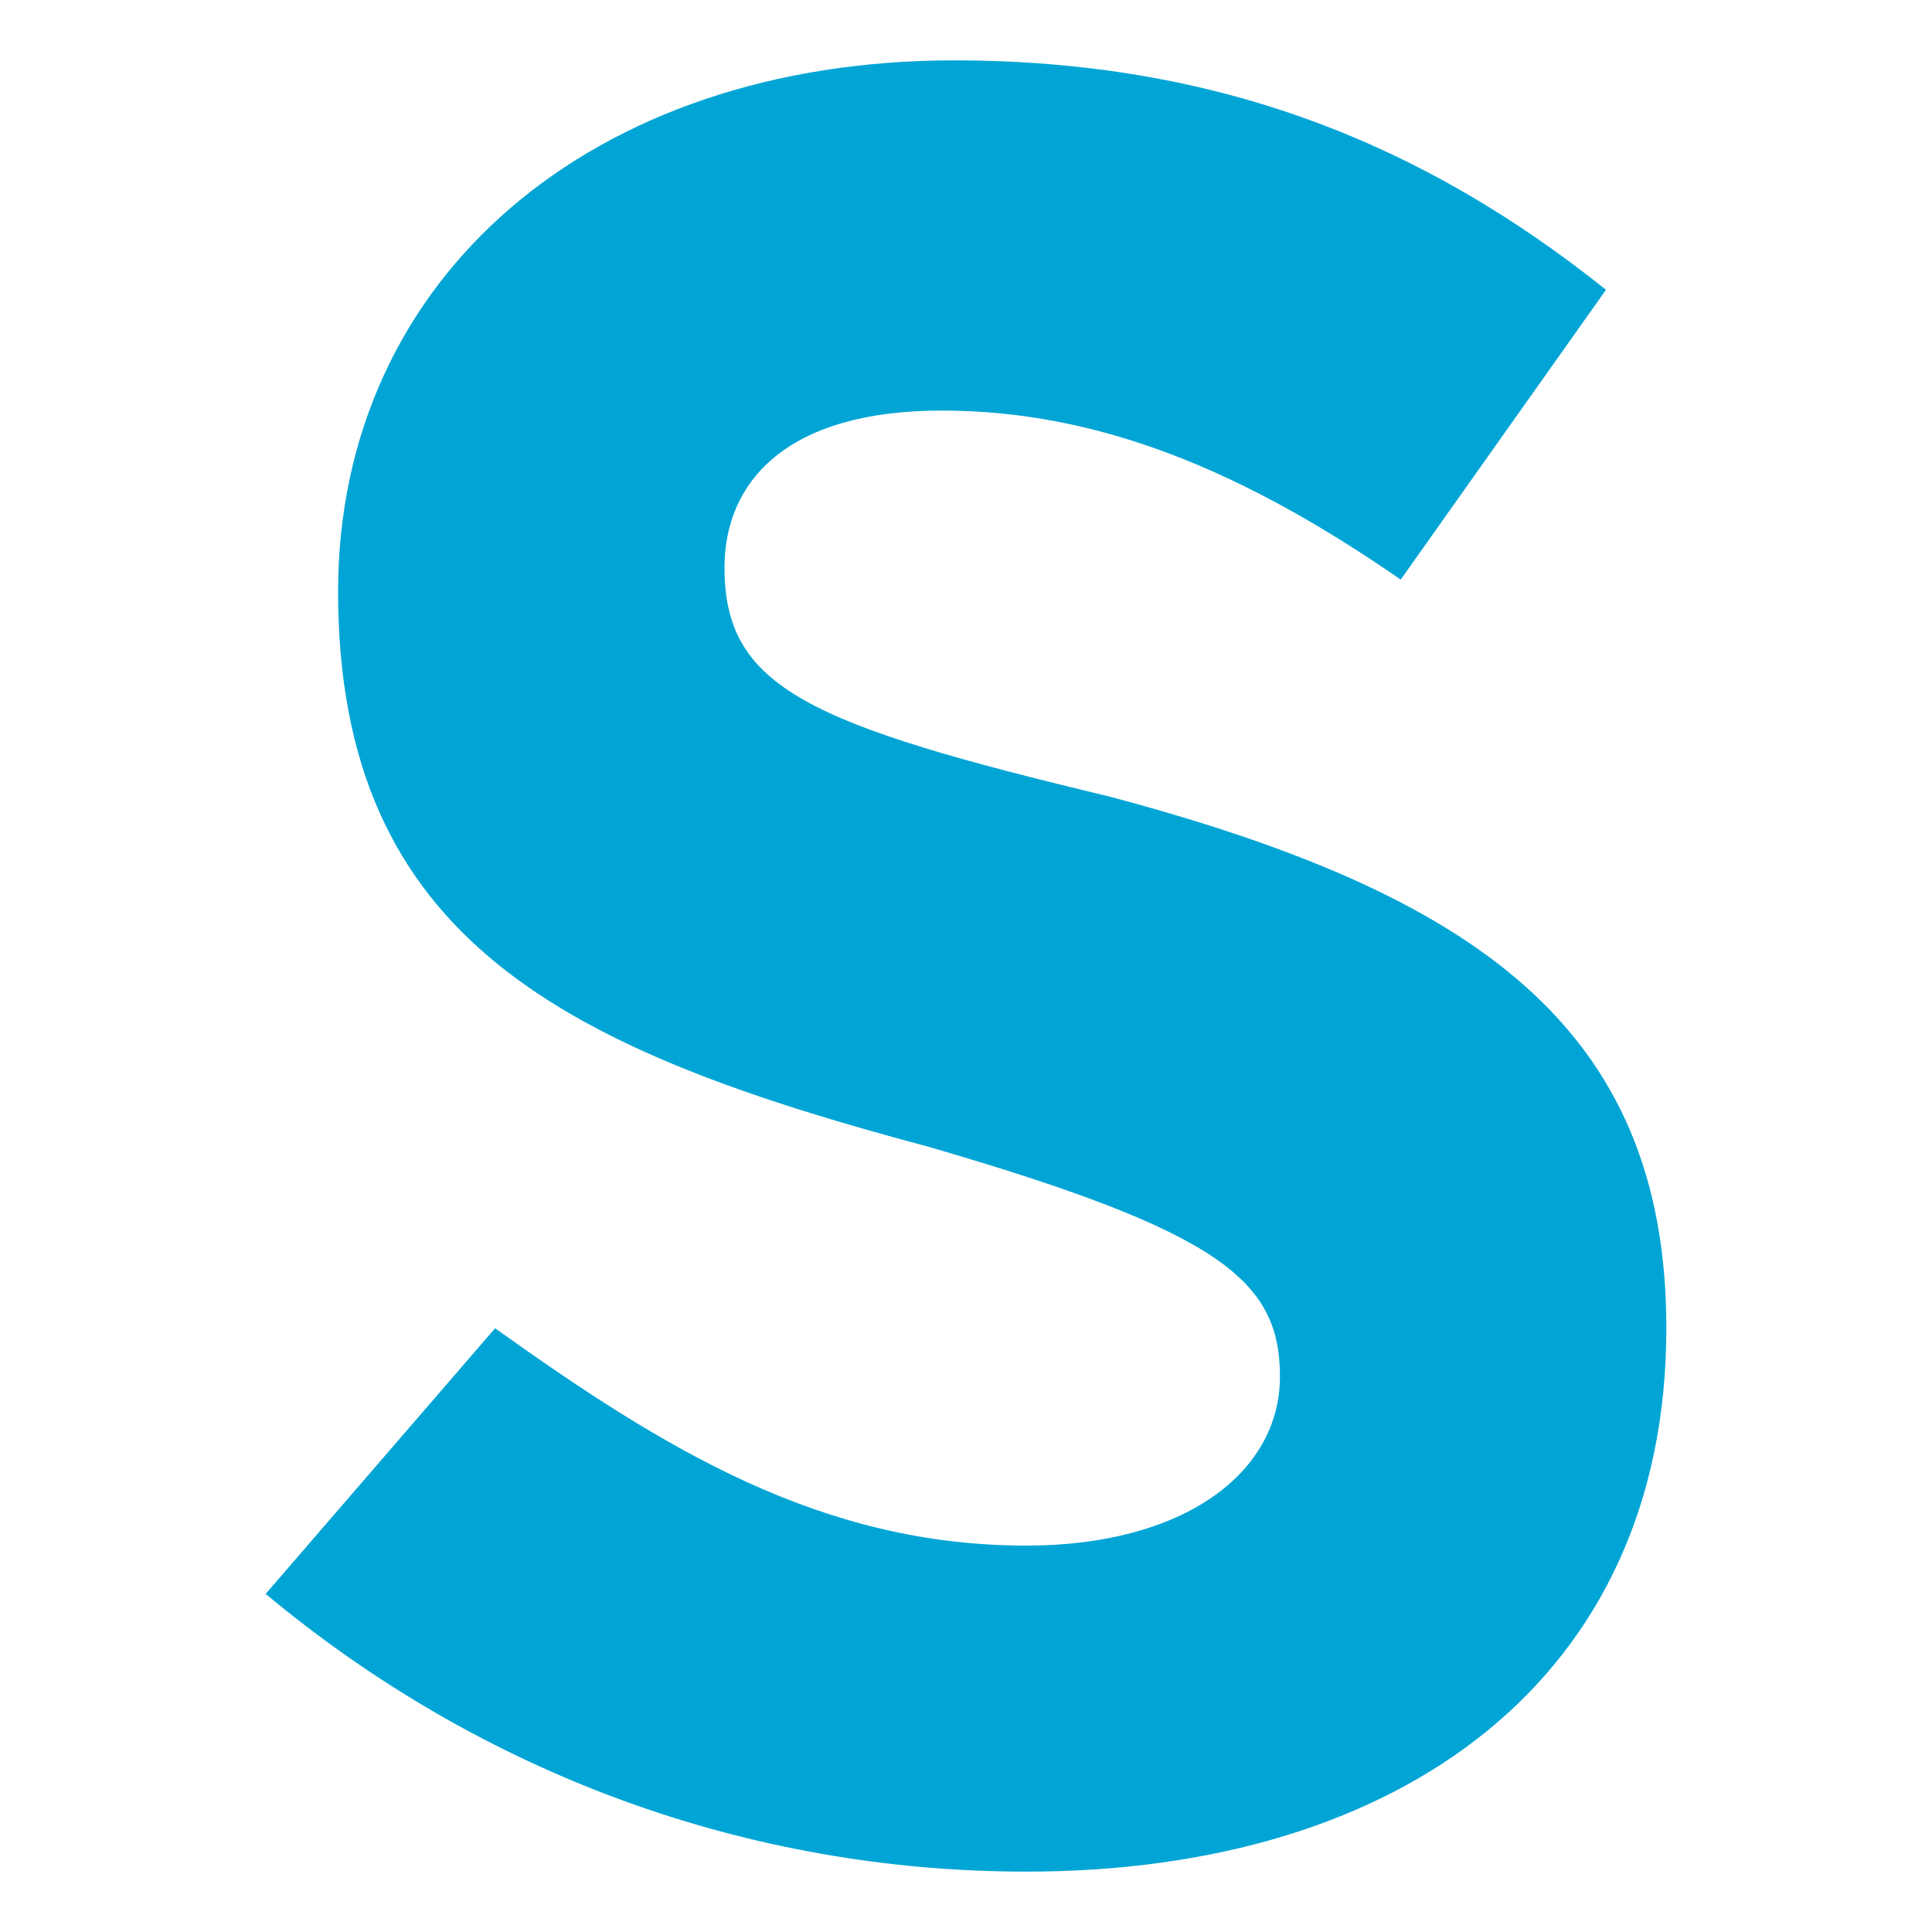 <?xml version="1.0" encoding="utf-8"?>
<!-- Generator: Adobe Illustrator 21.0.2, SVG Export Plug-In . SVG Version: 6.00 Build 0)  -->
<svg version="1.1" id="Layer_1" xmlns="http://www.w3.org/2000/svg" xmlns:xlink="http://www.w3.org/1999/xlink" x="0px" y="0px"
	 viewBox="0 0 16 16" style="enable-background:new 0 0 16 16;" xml:space="preserve">
<style type="text/css">
	.st0{fill:#00A5D5;}
</style>
<title>favicon_16px</title>
<path class="st0" d="M2.2,13.2l1.9-2.2c1.4,1,2.7,1.8,4.4,1.8c1.3,0,2.1-0.6,2.1-1.4l0,0c0-0.8-0.5-1.2-2.9-1.9
	C4.7,8.7,2.8,7.8,2.8,4.9l0,0c0-2.6,2.1-4.4,5.1-4.4c2.2,0,3.9,0.7,5.4,1.9l-1.7,2.4c-1.3-0.9-2.5-1.4-3.8-1.4S6,4,6,4.7l0,0
	C6,5.7,6.7,6,9.2,6.6c3,0.8,4.6,1.9,4.6,4.4l0,0c0,2.9-2.2,4.5-5.3,4.5C6.2,15.5,4,14.7,2.2,13.2z"/>
</svg>
